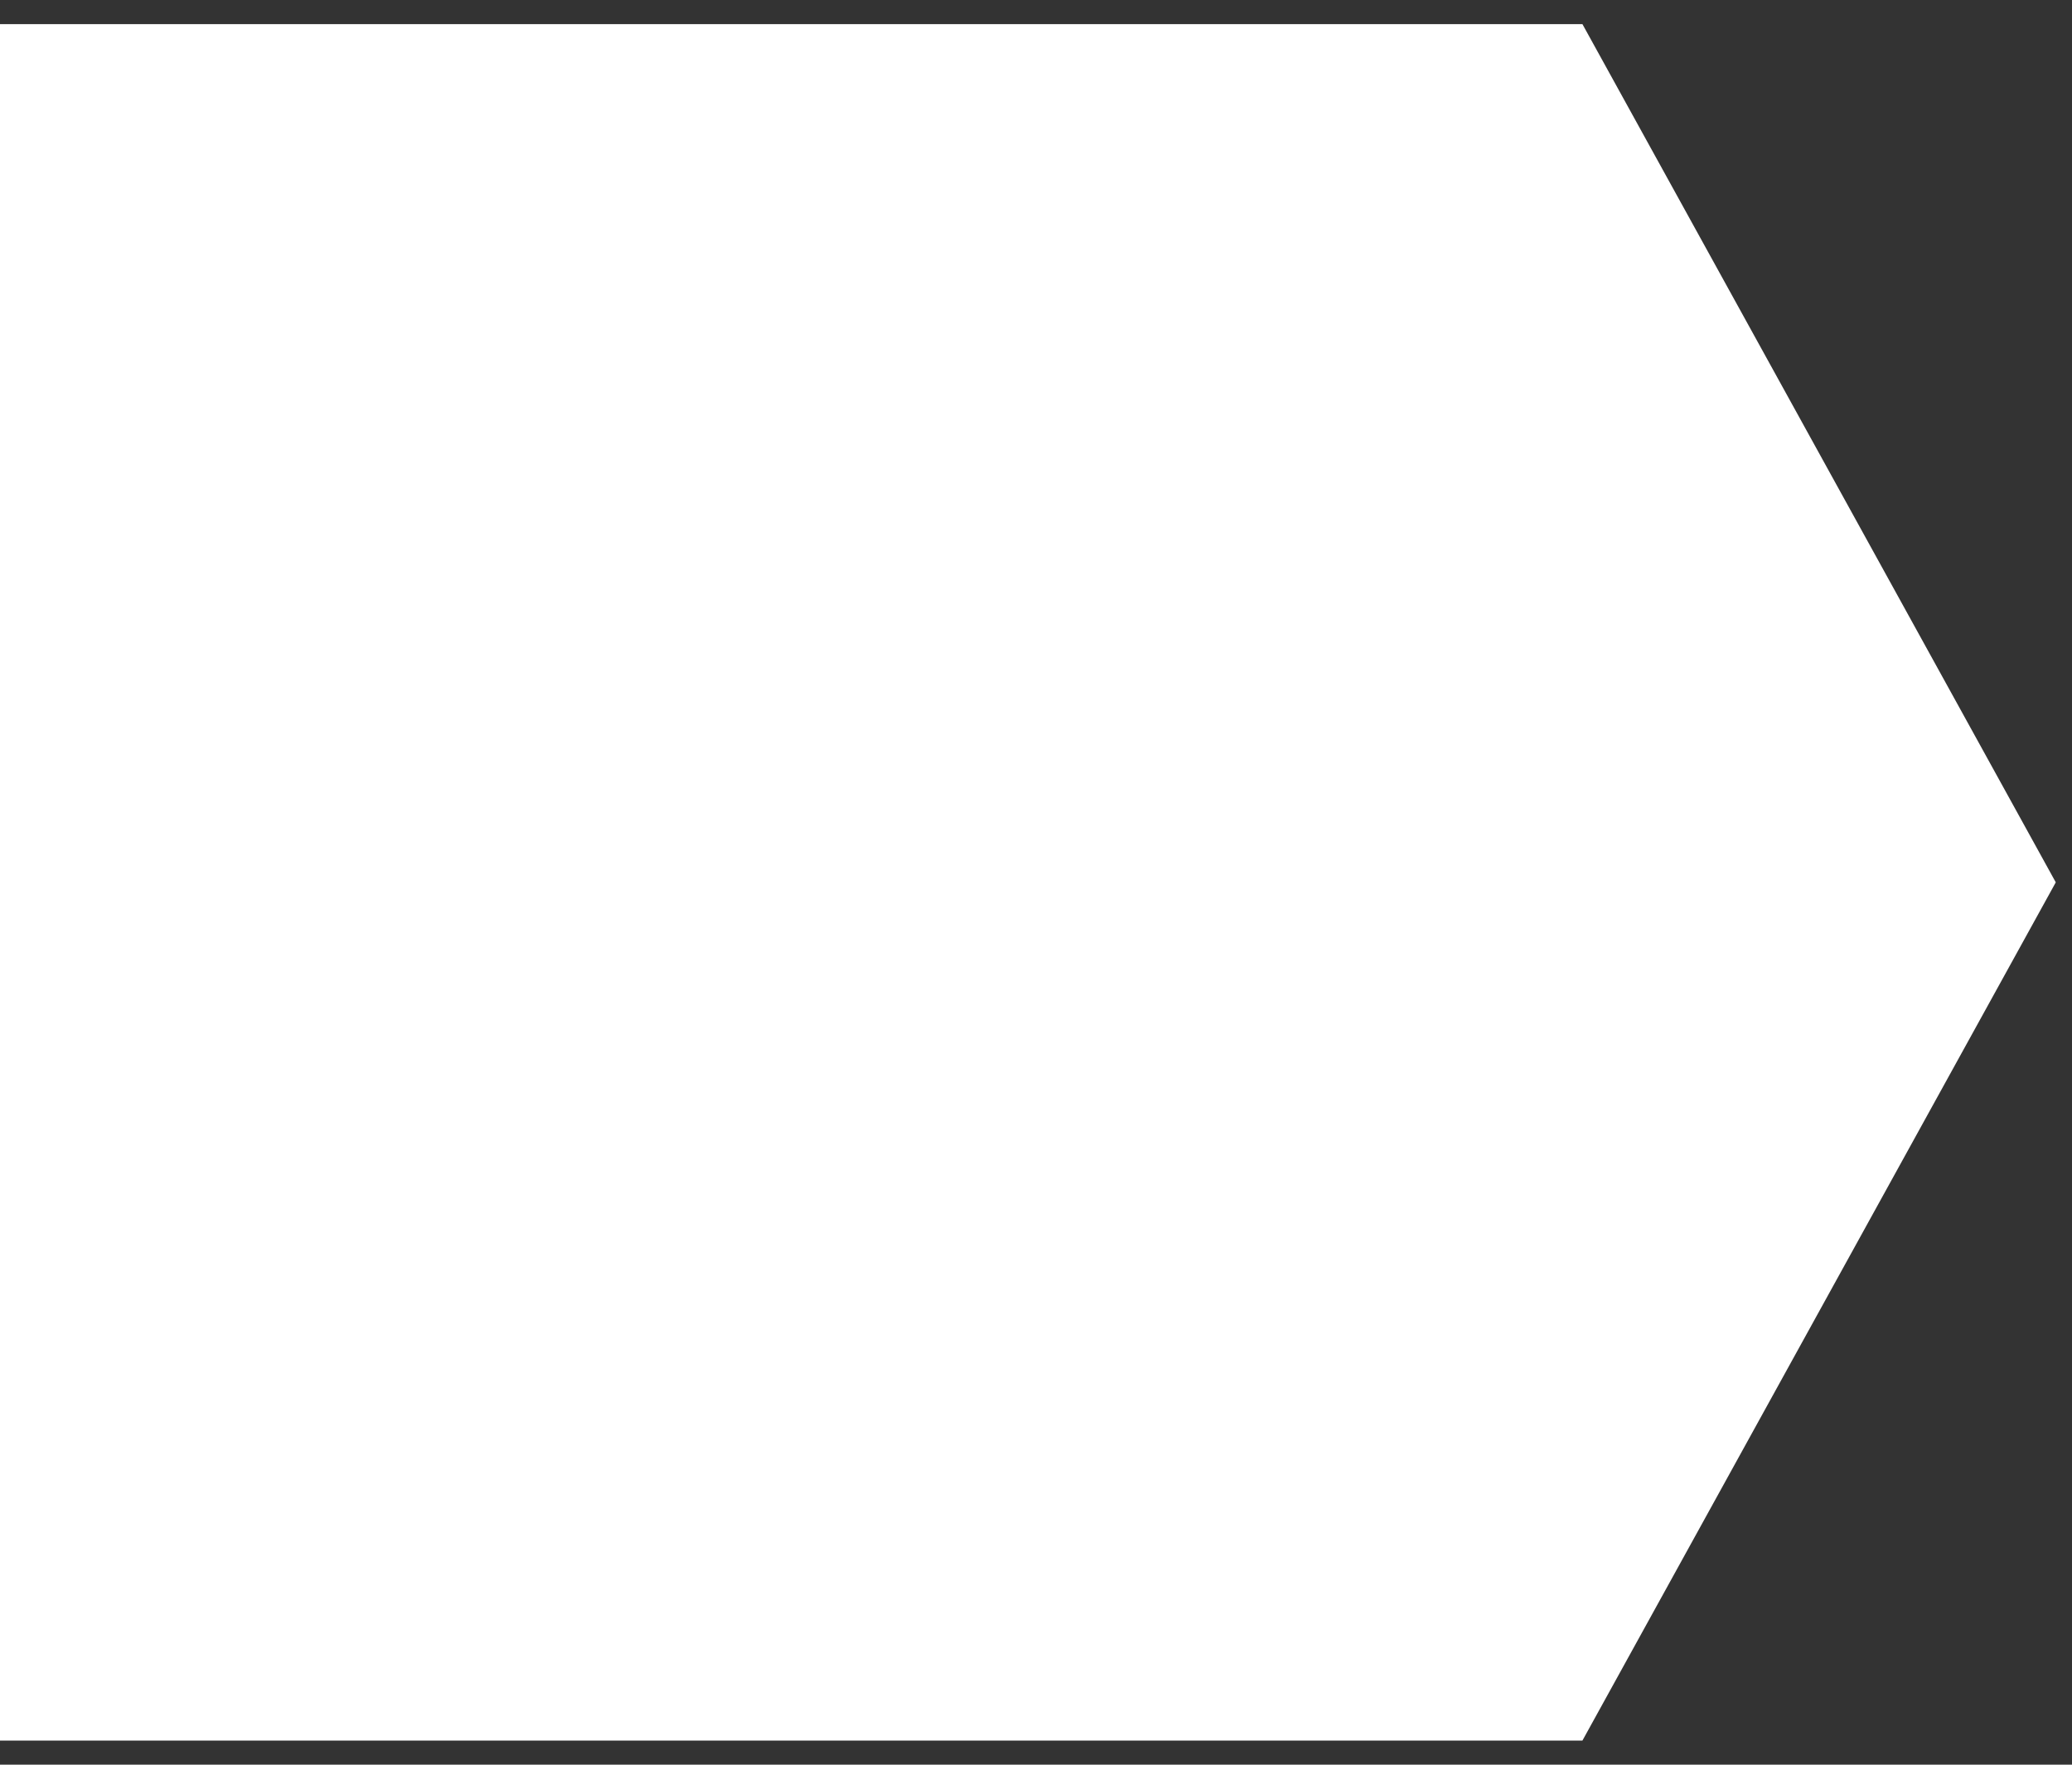 <svg width="54" height="46" viewBox="0 0 54 46" fill="none" xmlns="http://www.w3.org/2000/svg">
<rect x="0" y="0" width="54" height="46" fill="#333333" stroke="none"/>
<path d="M41.241 0.629H0V45.371H41.241L53.577 23L41.241 0.629Z" fill="white"/>
</svg>
